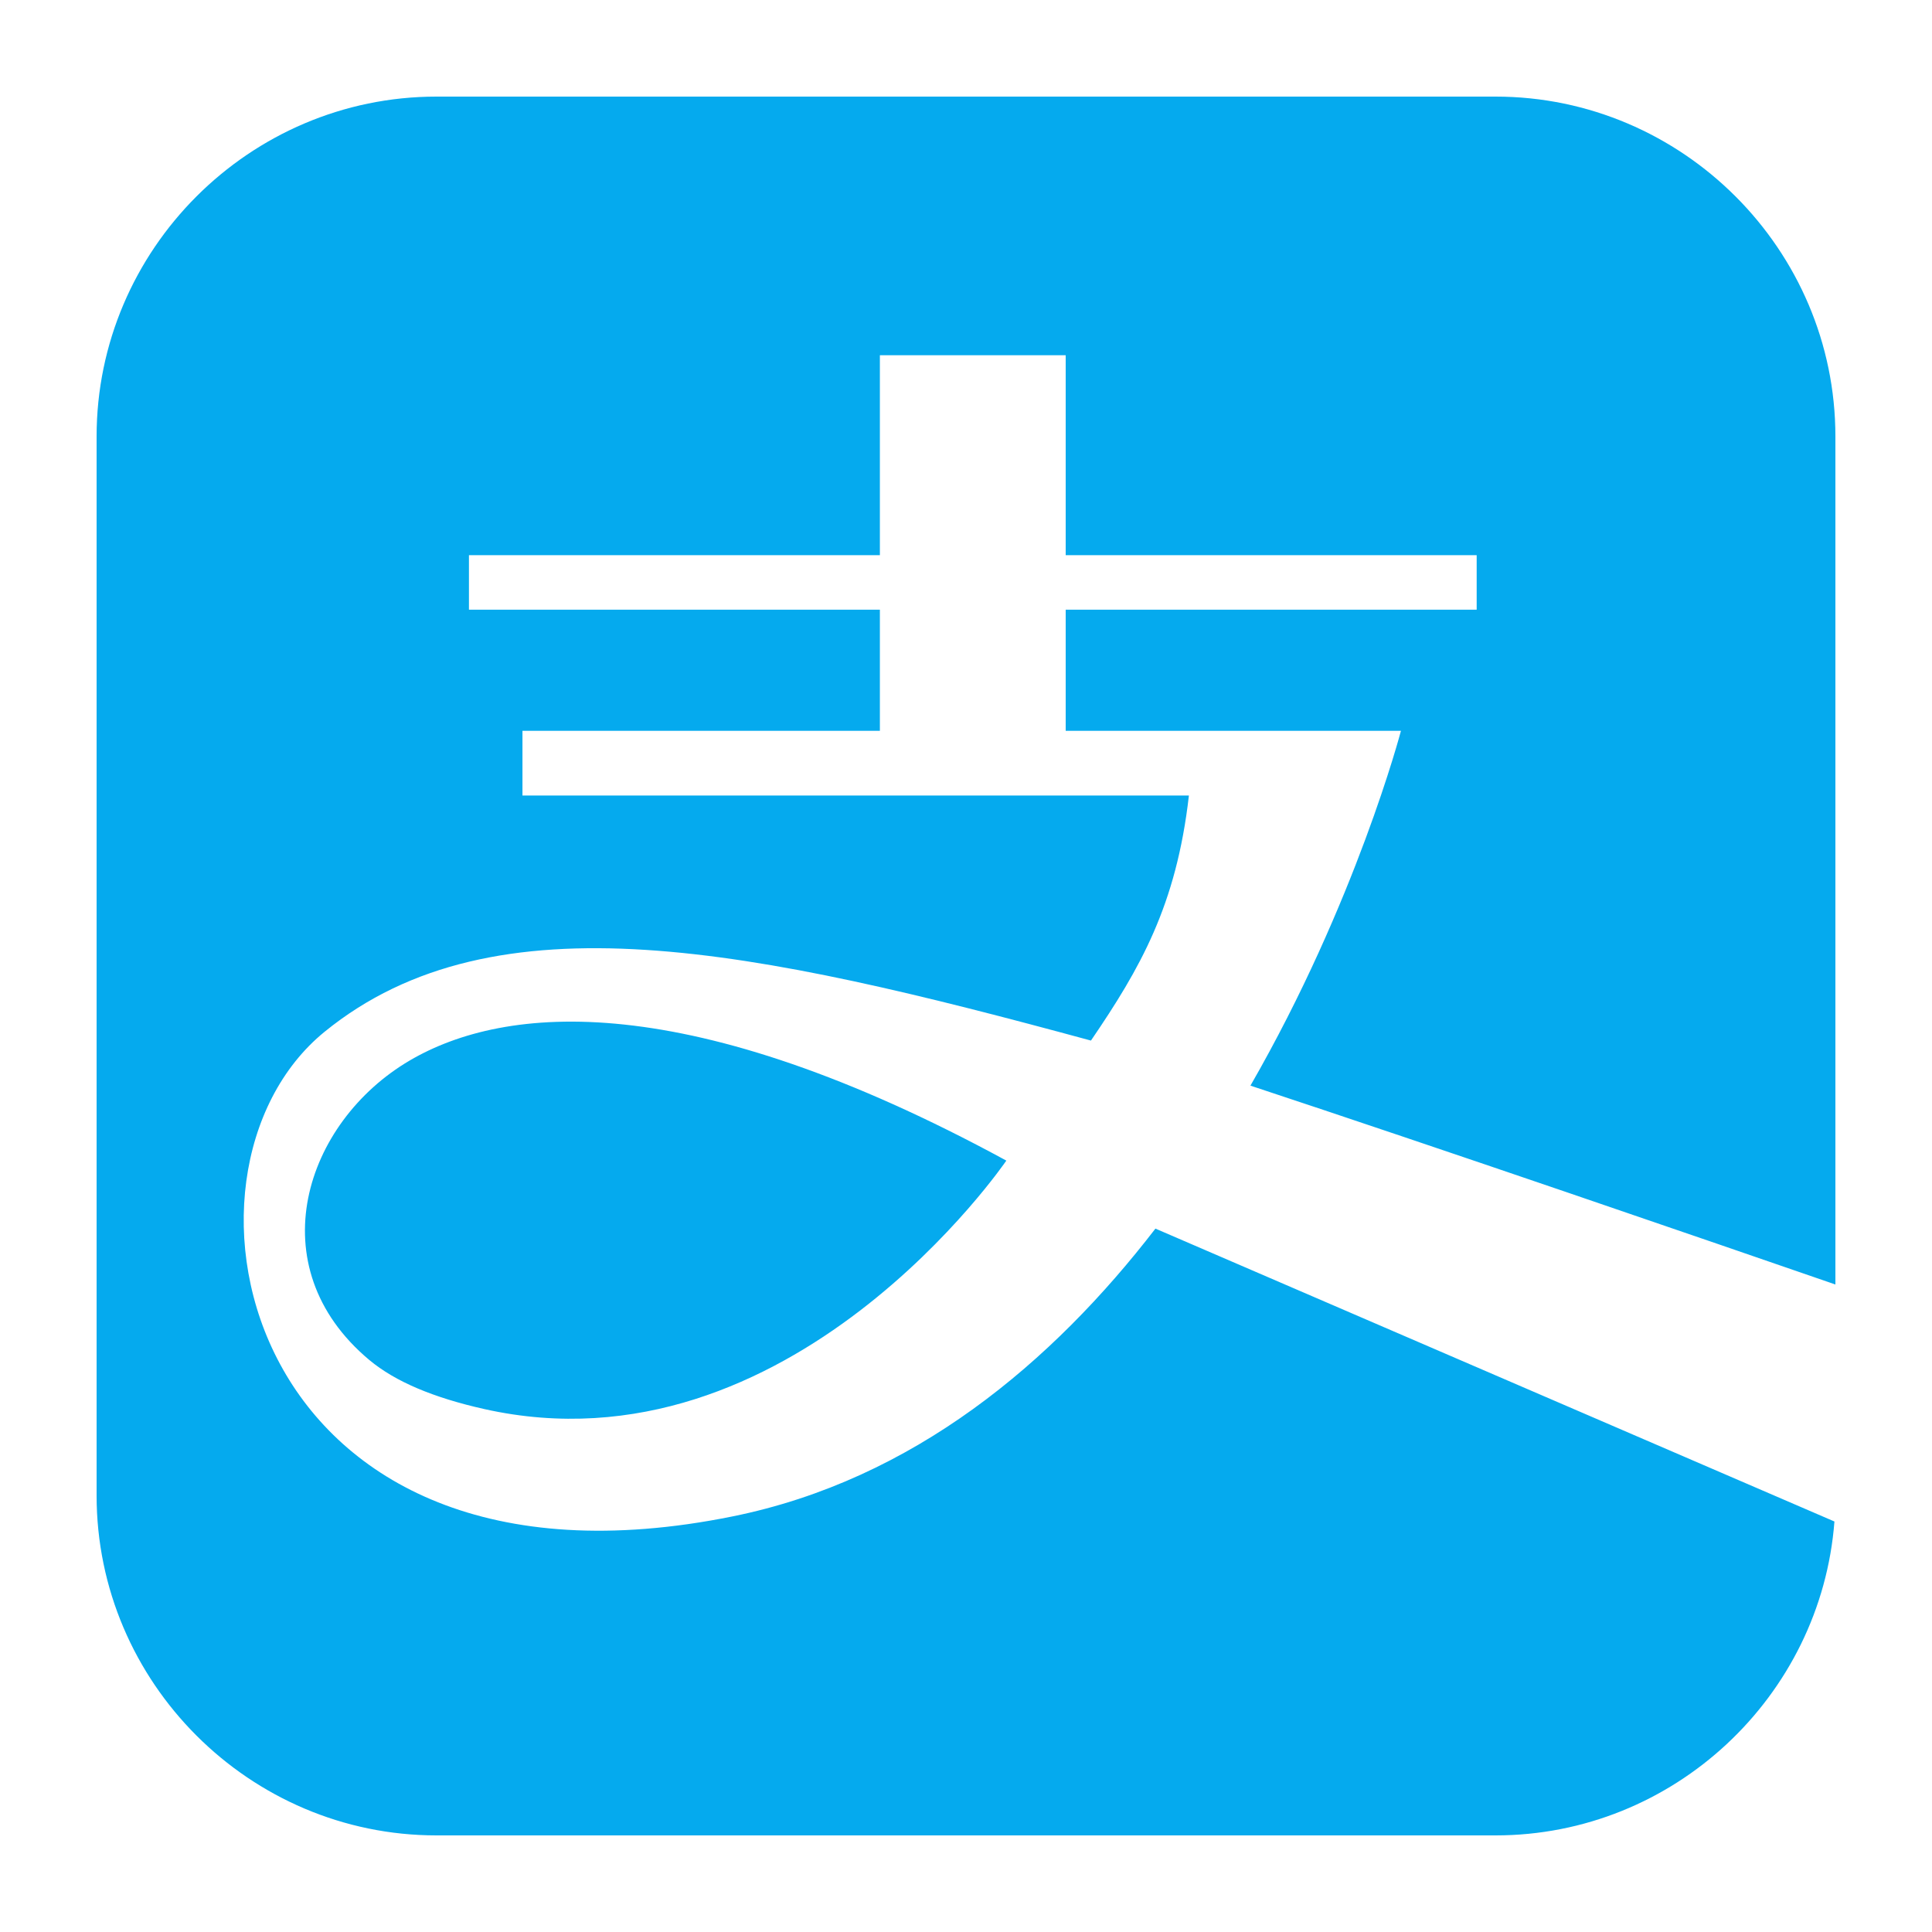 <?xml version="1.0" encoding="UTF-8"?>
<svg width="40px" height="40px" viewBox="0 0 40 40" version="1.1" xmlns="http://www.w3.org/2000/svg" xmlns:xlink="http://www.w3.org/1999/xlink">
    <!-- Generator: Sketch 49.3 (51167) - http://www.bohemiancoding.com/sketch -->
    <title>icon/Alipay</title>
    <desc>Created with Sketch.</desc>
    <defs></defs>
    <g id="icon/Alipay" stroke="none" stroke-width="1" fill="none" fill-rule="evenodd">
        <path d="M9.037,2 L30.963,2 C34.833,2 38,5.167 38,9.037 L38,26.594 C35.4,25.696 29.798,23.769 25.889,22.477 C28.077,18.675 29.005,15.131 29.005,15.131 L22.064,15.131 L22.064,12.623 L30.573,12.623 L30.573,11.494 L22.064,11.494 L22.064,7.355 L18.217,7.355 L18.217,11.494 L9.709,11.494 L9.709,12.623 L18.217,12.623 L18.217,15.131 L10.817,15.131 L10.817,16.47 L24.615,16.47 C24.355,18.747 23.607,20.047 22.587,21.544 C15.618,19.652 10.249,18.489 6.72,21.362 C3.124,24.289 5.047,33.445 15.165,31.396 C18.92,30.636 21.793,28.2 23.922,25.437 L37.98,31.501 C37.702,35.123 34.652,38 30.963,38 L9.037,38 C5.167,38 2,34.833 2,30.963 L2,9.037 C2,5.167 5.167,2 9.037,2 Z M20.835,24.029 C20.835,24.029 16.366,30.592 10.026,29.173 C8.978,28.938 8.185,28.607 7.646,28.157 C5.331,26.22 6.306,23.234 8.482,21.957 C10.463,20.795 14.242,20.444 20.835,24.029 Z" id="Combined-Shape" fill="#05AAEE"></path>
    </g>
</svg>